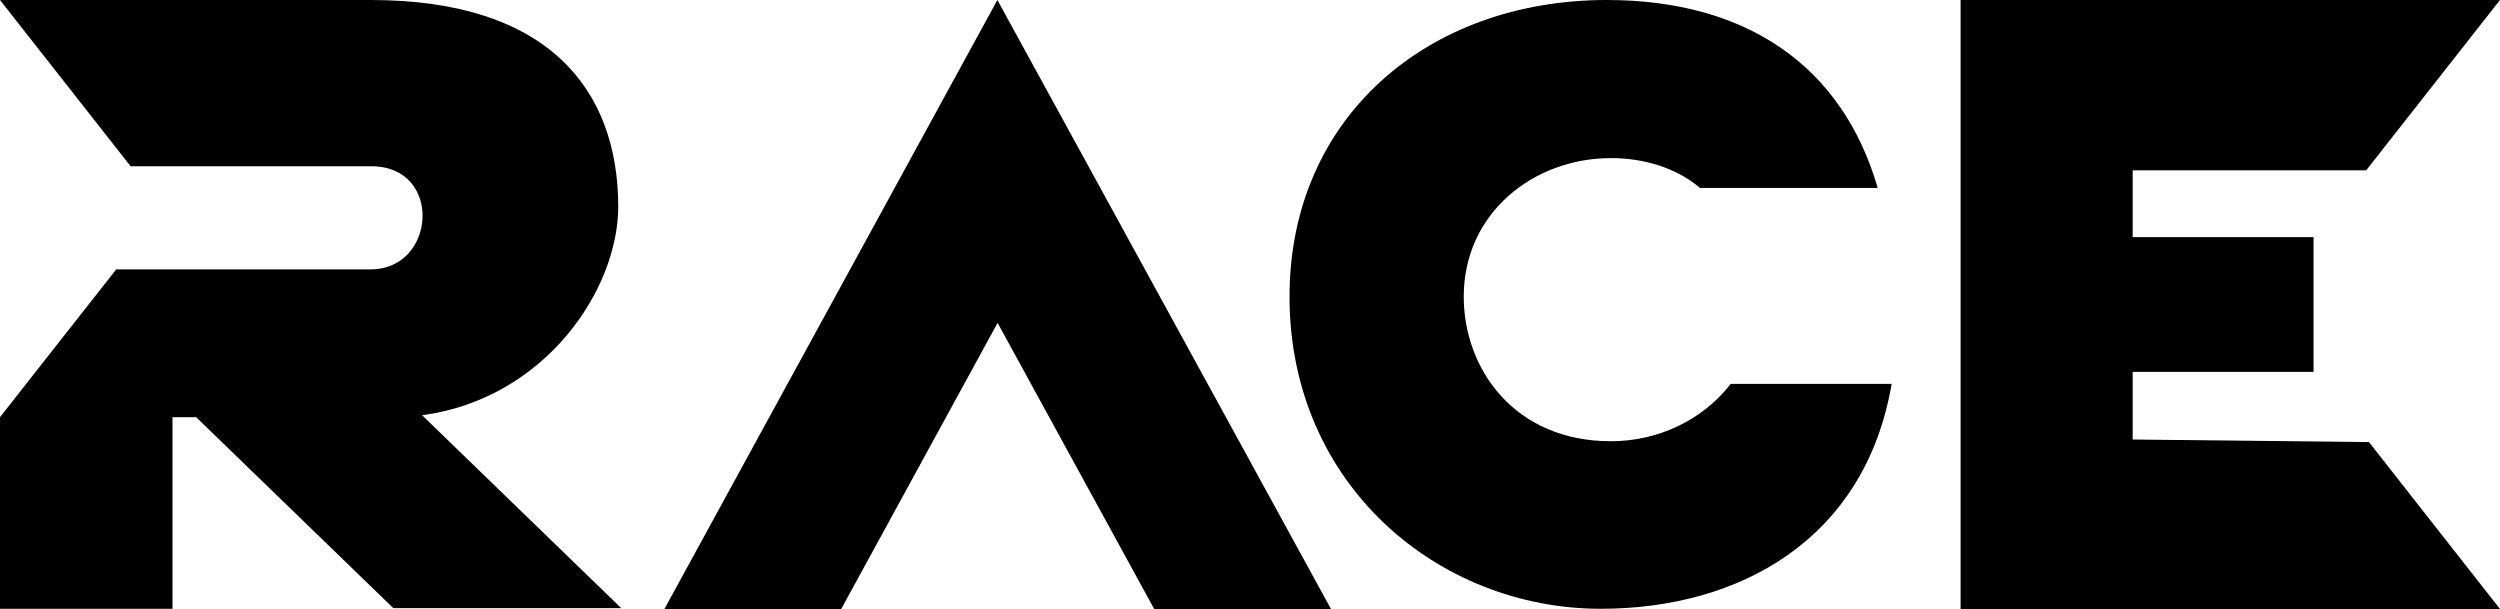 <?xml version="1.0" encoding="utf-8"?>
<!-- Generator: Adobe Illustrator 24.0.2, SVG Export Plug-In . SVG Version: 6.00 Build 0)  -->
<svg version="1.1" id="Layer_1" xmlns="http://www.w3.org/2000/svg" xmlns:xlink="http://www.w3.org/1999/xlink" x="0px" y="0px"
	 viewBox="0 0 116.38 28.35" style="enable-background:new 0 0 116.38 28.35;" xml:space="preserve">

<polygon class="st0" points="46.43,0 30.93,28.35 39.16,28.35 46.44,15.03 53.73,28.35 61.96,28.35 "/>
<path class="st0" d="M116.38,28.35l-25.11,0V0h25.11l-6.23,7.93H99.28v3.11h8.42v6.27l-8.42,0v3.15l11,0.12L116.38,28.35z"/>
<path class="st0" d="M28.93,28.32l-9.28-8.99c5.7-0.76,9.13-5.82,9.13-9.72C28.77,4.14,25.5,0,17.26,0H0l6.08,7.74h11.21
	c3.33,0,3.03,4.8-0.04,4.8H5.41L0,19.42v8.92h8.03v-8.92h1.1l9.18,8.89H28.93z"/>
<path class="st0" d="M74.99,20.54c-4.5,0-6.85-3.38-6.85-6.73c0-3.9,3.26-6.45,6.85-6.45c1.52,0,3.03,0.44,4.15,1.39h8.27
	C85.78,3.1,81.33,0,74.8,0c-8.36,0-14.77,5.49-14.77,13.81c0,8.76,6.93,14.53,14.49,14.53c6.45,0,12.3-3.22,13.54-10.47h-7.49
	C79.29,19.52,77.24,20.54,74.99,20.54z"/>
</svg>
